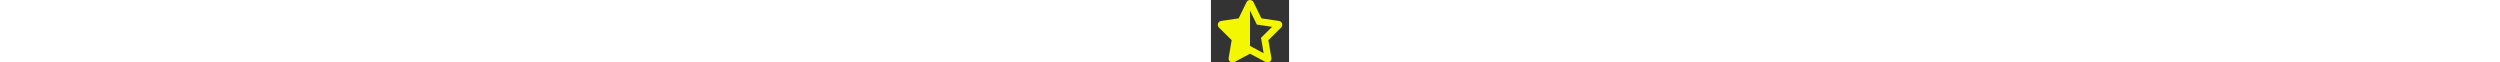 <svg xmlns="http://www.w3.org/2000/svg" height="1em" viewBox="0 0 640 512"><rect x="0" y="0" width="640" height="512" fill="#333333" stroke="none"/><!--! Font Awesome Free 6.4.2 by @fontawesome - https://fontawesome.com License - https://fontawesome.com/license (Commercial License) Copyright 2023 Fonticons, Inc. --><style>svg{fill:#f3f702}</style><path d="M320 376.4l.1-.1 26.4 14.1 85.2 45.5-16.5-97.6-4.8-28.7 20.7-20.5 70.1-69.3-96.1-14.2-29.3-4.3-12.9-26.6L320.1 86.9l-.1 .3V376.4zm175.1 98.3c2 12-3 24.2-12.9 31.3s-23 8-33.8 2.3L320.1 439.8 191.8 508.3C181 514 167.9 513.1 158 506s-14.9-19.3-12.9-31.3L169.8 329 65.6 225.9c-8.6-8.5-11.7-21.2-7.9-32.7s13.7-19.9 25.7-21.7L227 150.3 291.4 18c5.4-11 16.5-18 28.8-18s23.4 7 28.8 18l64.3 132.3 143.6 21.2c12 1.8 22 10.2 25.7 21.7s.7 24.2-7.9 32.7L470.5 329l24.6 145.7z"/></svg>